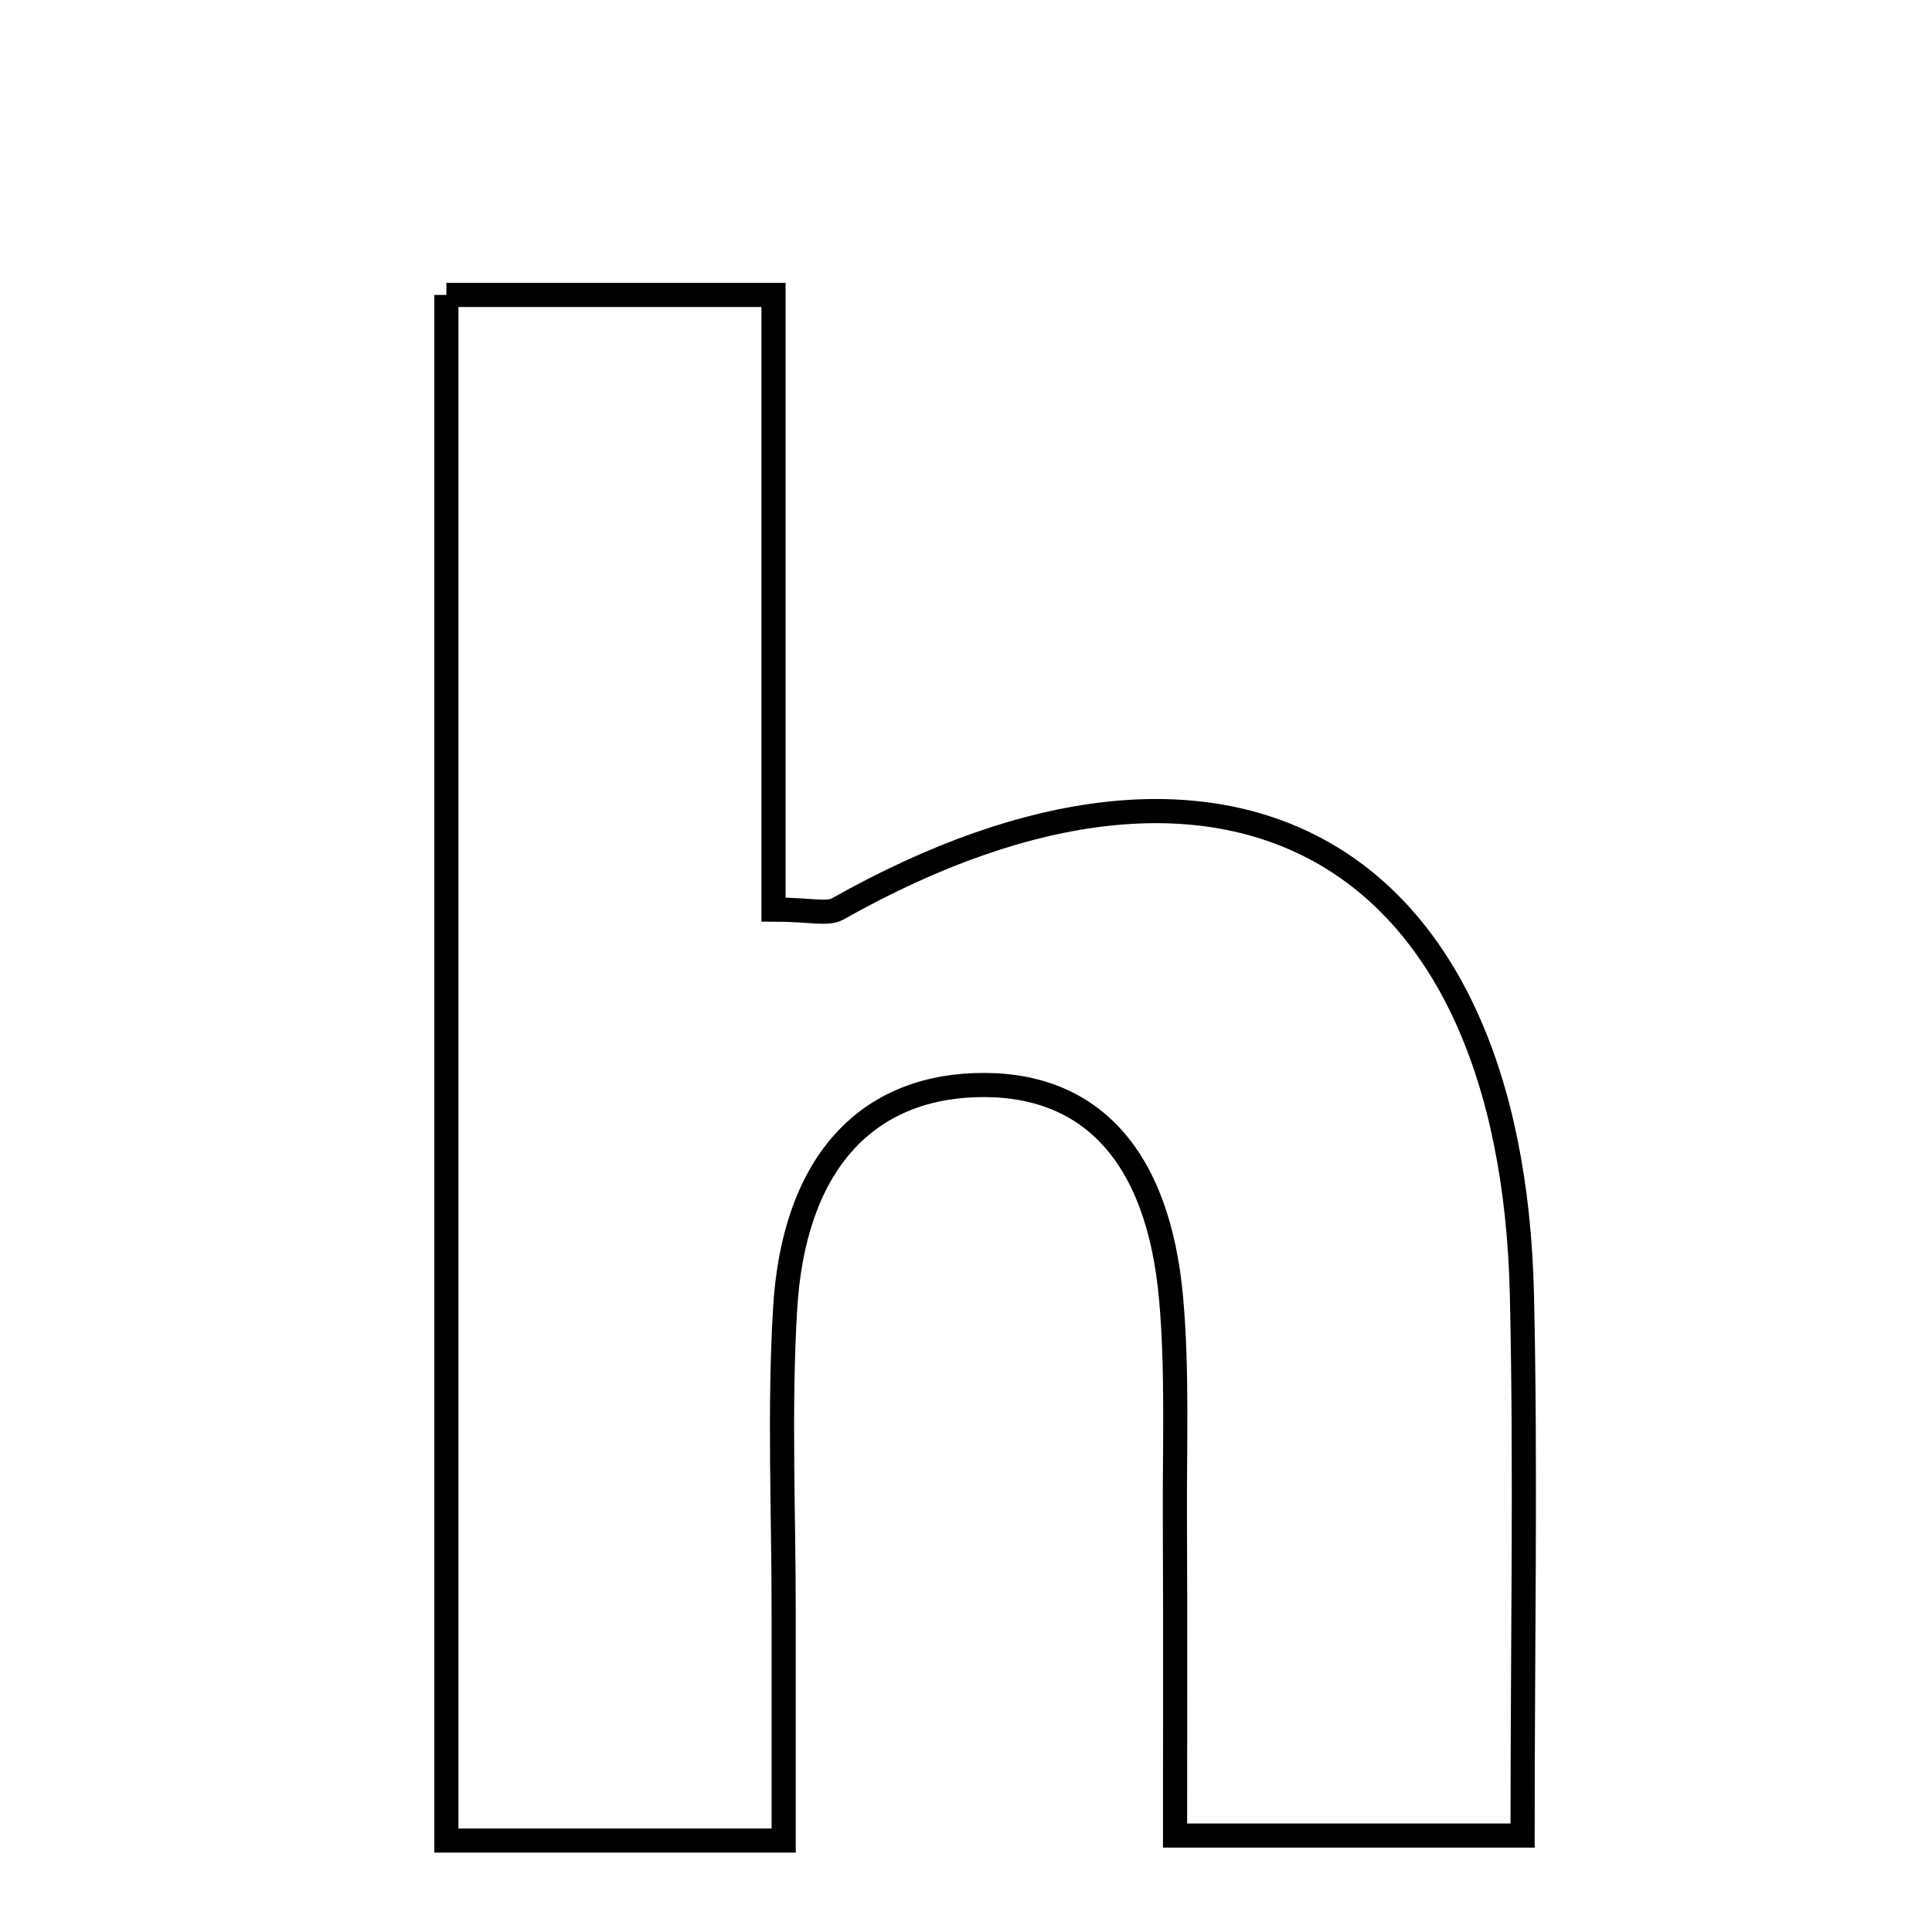 <svg xmlns="http://www.w3.org/2000/svg" viewBox="0.0 0.0 24.0 24.0" height="200px" width="200px"><path fill="none" stroke="black" stroke-width=".3" stroke-opacity="1.0"  filling="0" d="M5.545 3.664 C6.881 3.664 8.101 3.664 9.609 3.664 C9.609 6.166 9.609 8.73 9.609 11.299 C10.066 11.299 10.276 11.364 10.408 11.29 C15.245 8.562 18.781 10.545 18.906 16.09 C18.955 18.252 18.914 20.416 18.914 22.802 C17.524 22.802 16.237 22.802 14.597 22.802 C14.597 21.495 14.601 20.171 14.595 18.848 C14.591 17.945 14.627 17.038 14.549 16.142 C14.391 14.338 13.53 13.433 12.115 13.48 C10.727 13.527 9.858 14.491 9.753 16.258 C9.678 17.518 9.736 18.785 9.735 20.049 C9.735 20.936 9.735 21.823 9.735 22.864 C8.306 22.864 7.08 22.864 5.545 22.864 C5.545 16.398 5.545 10.119 5.545 3.664"></path></svg>
